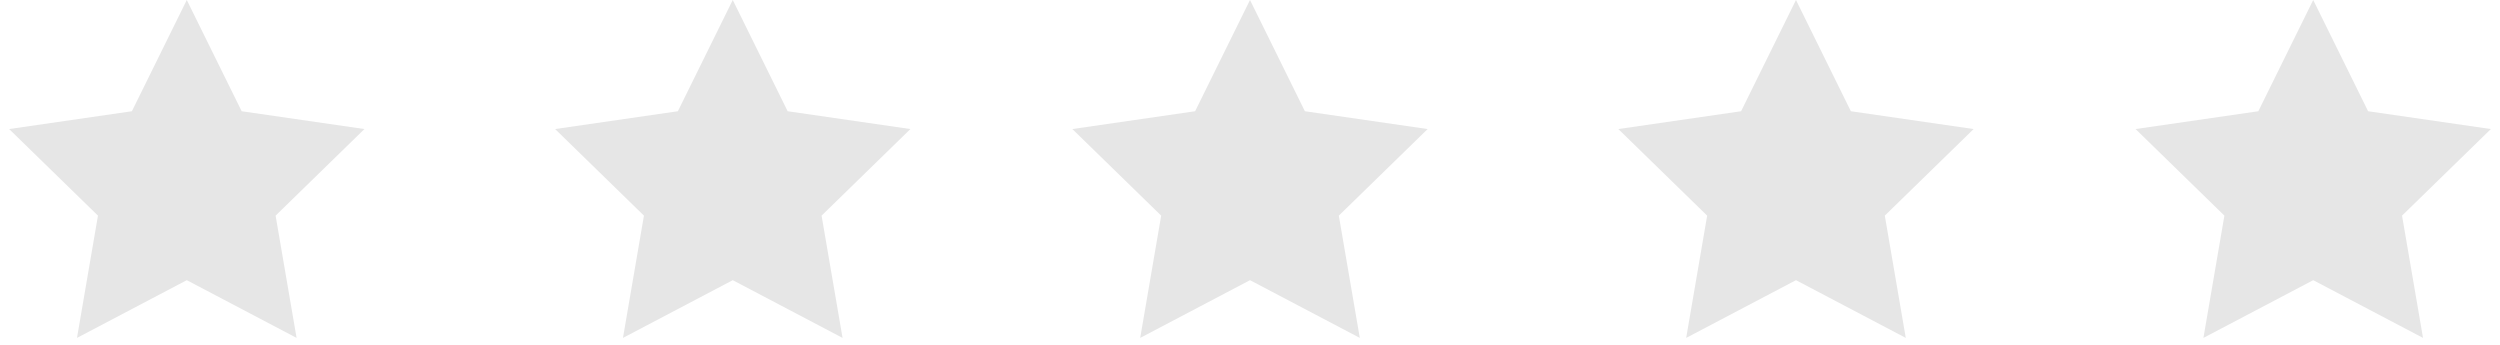 <svg width="87" height="12" viewBox="0 0 87 12" fill="none" xmlns="http://www.w3.org/2000/svg">
<path fill-rule="evenodd" clip-rule="evenodd" d="M6.5 9.75L2.679 11.759L3.409 7.504L0.318 4.491L4.59 3.871L6.5 0L8.41 3.871L12.682 4.491L9.591 7.504L10.321 11.759L6.5 9.75Z" fill="#e6e6e6"/>
<path fill-rule="evenodd" clip-rule="evenodd" d="M25.5 9.75L21.679 11.759L22.409 7.504L19.318 4.491L23.59 3.871L25.5 0L27.41 3.871L31.682 4.491L28.591 7.504L29.321 11.759L25.5 9.75Z" fill="#e6e6e6"/>
<path fill-rule="evenodd" clip-rule="evenodd" d="M43.5 9.75L39.679 11.759L40.409 7.504L37.318 4.491L41.59 3.871L43.5 0L45.41 3.871L49.682 4.491L46.591 7.504L47.321 11.759L43.5 9.75Z" fill="#e6e6e6"/>
<path fill-rule="evenodd" clip-rule="evenodd" d="M62.5 9.75L58.679 11.759L59.409 7.504L56.318 4.491L60.59 3.871L62.5 0L64.41 3.871L68.682 4.491L65.591 7.504L66.321 11.759L62.5 9.75Z" fill="#e6e6e6"/>
<path fill-rule="evenodd" clip-rule="evenodd" d="M80.5 9.75L76.679 11.759L77.409 7.504L74.318 4.491L78.59 3.871L80.5 0L82.41 3.871L86.682 4.491L83.591 7.504L84.321 11.759L80.5 9.75Z" fill="#e6e6e6"/>
</svg>
